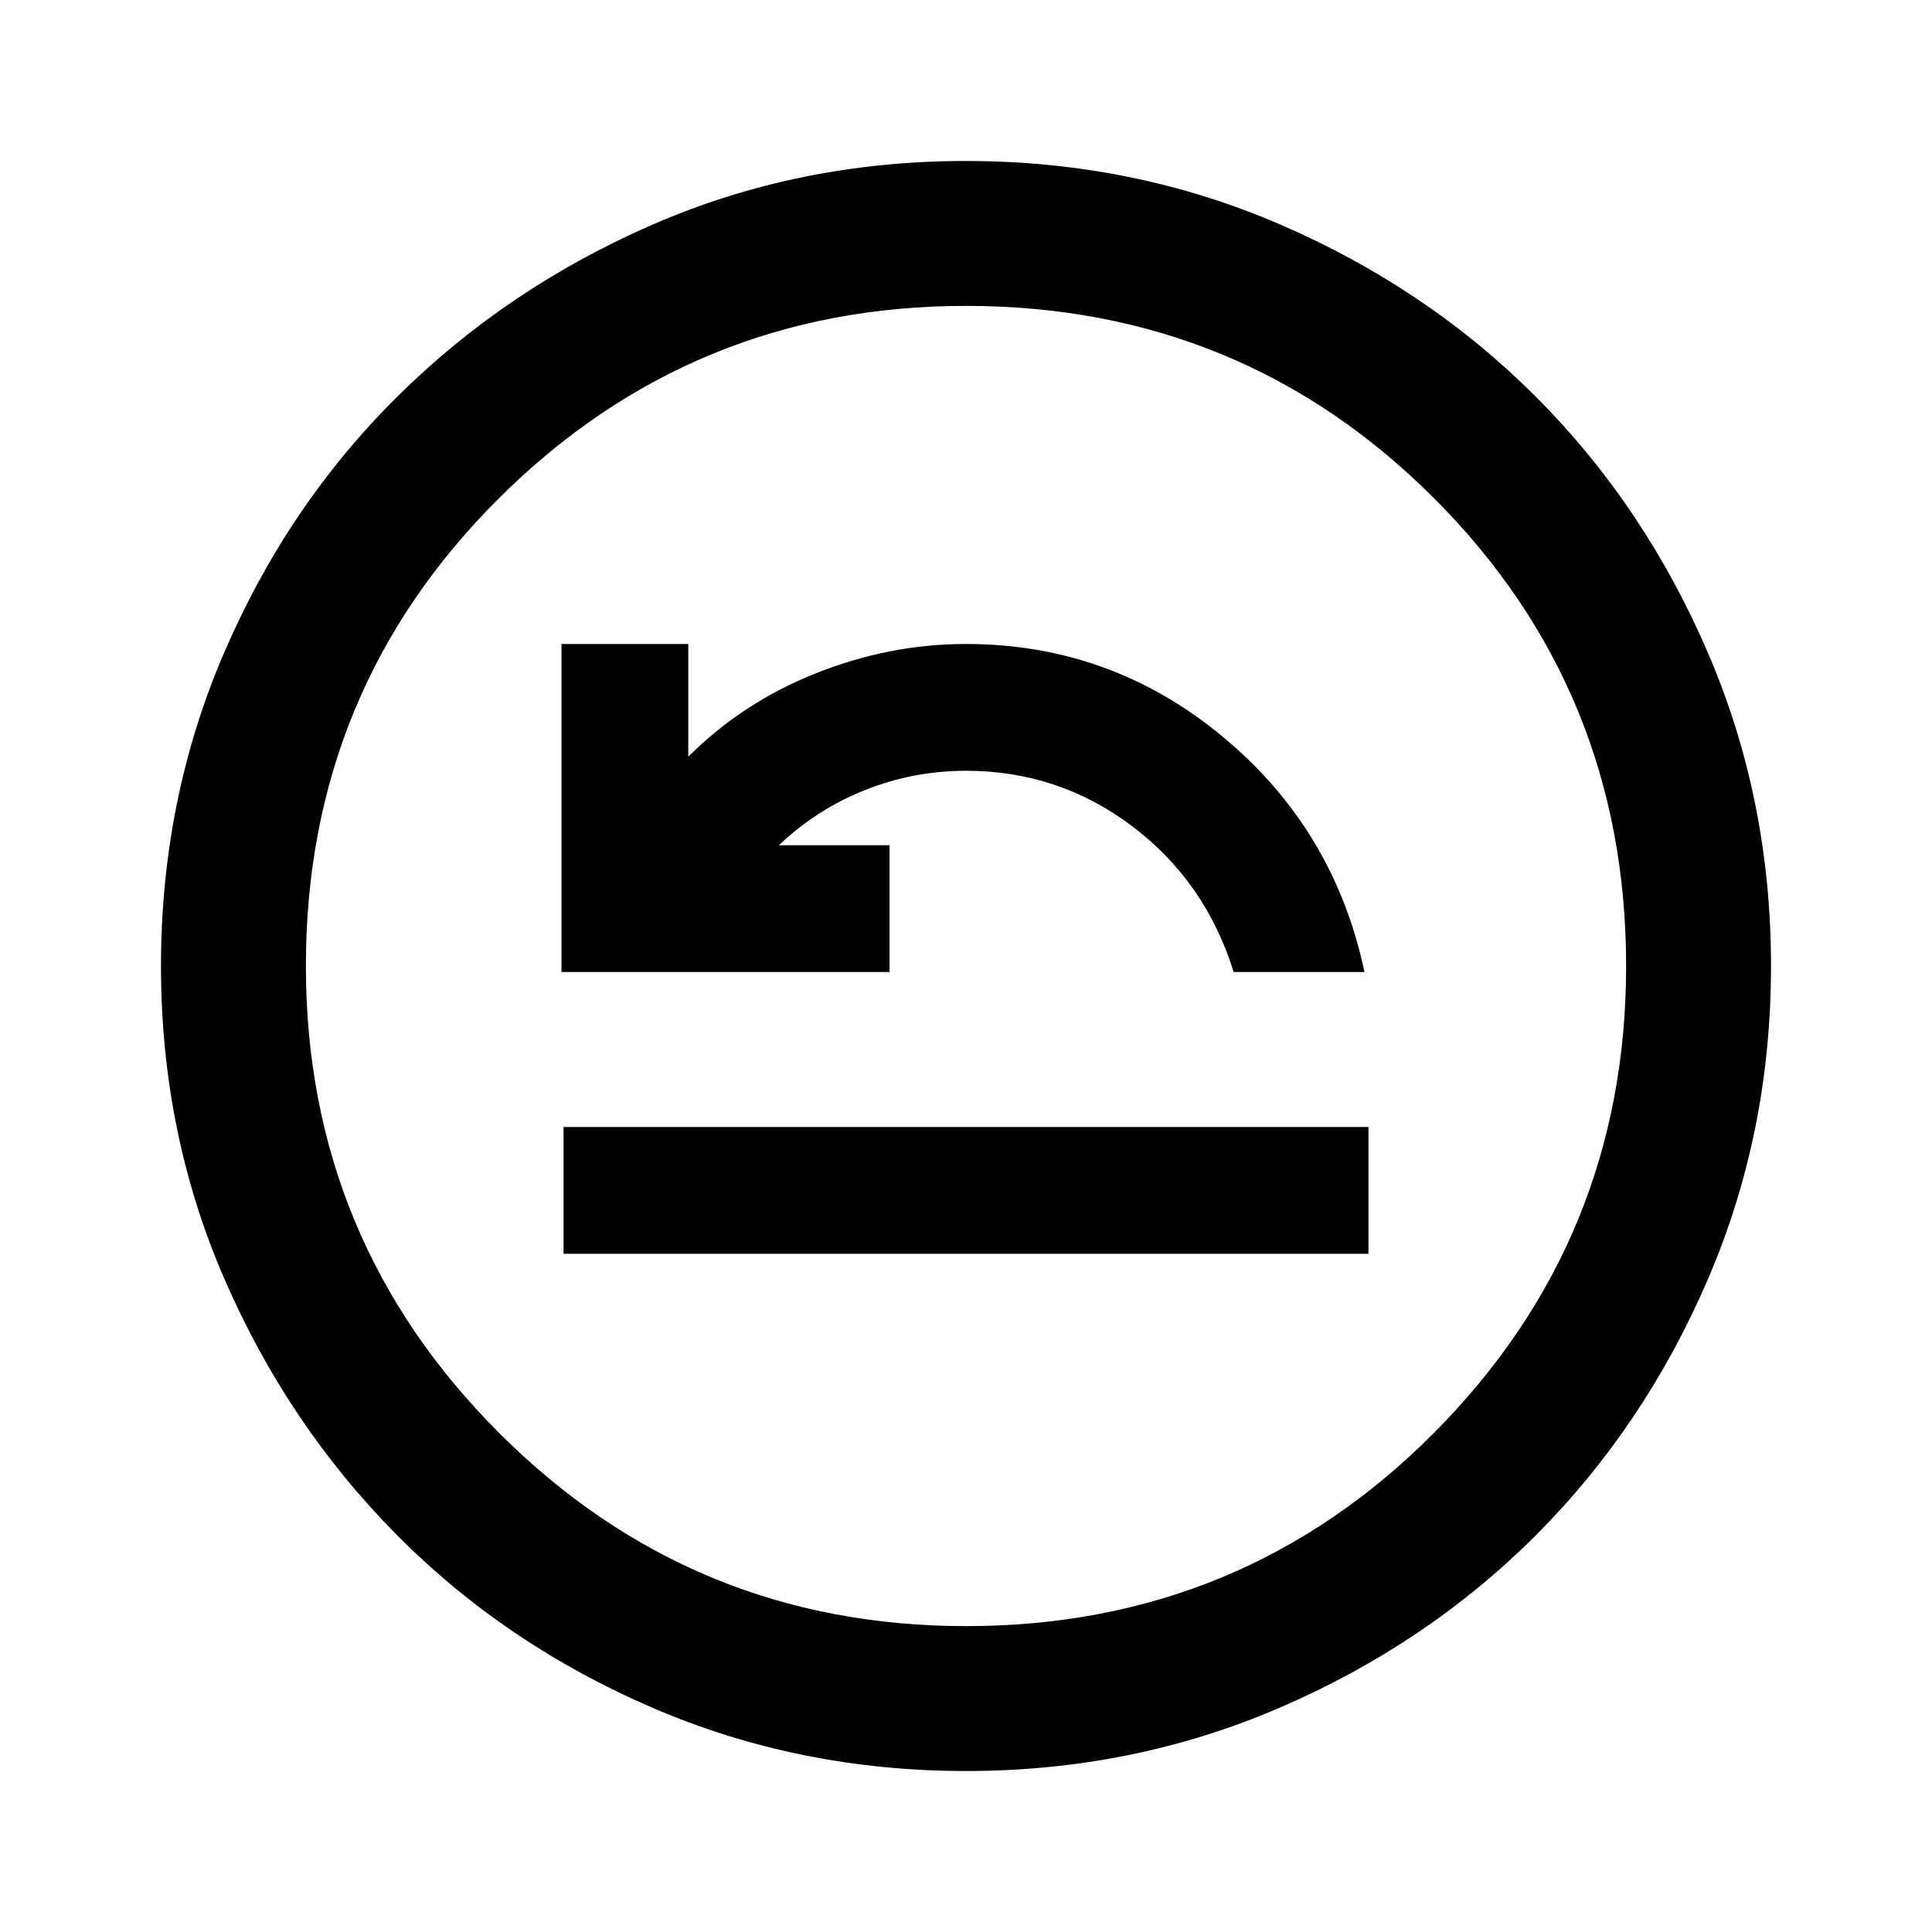 <svg xmlns="http://www.w3.org/2000/svg" height="40" width="40"><path d="M11.667 25.958h16.666v-2.625H11.667Zm-.042-5.833h6.792V17.5h-2.292q.792-.75 1.792-1.146 1-.396 2.083-.396 1.917 0 3.438 1.146 1.52 1.146 2.104 3.021h2.708q-.625-2.958-2.938-4.875Q23 13.333 20 13.333q-1.583 0-3.104.605-1.521.604-2.646 1.729v-2.334h-2.625ZM20 36.667q-3.458 0-6.5-1.313-3.042-1.312-5.292-3.583t-3.562-5.292Q3.333 23.458 3.333 20t1.313-6.5q1.312-3.042 3.583-5.292t5.292-3.562Q16.542 3.333 20 3.333t6.5 1.313q3.042 1.312 5.292 3.562t3.562 5.292q1.313 3.042 1.313 6.5t-1.313 6.5q-1.312 3.042-3.562 5.292T26.5 35.354q-3.042 1.313-6.5 1.313Zm0-3q5.708 0 9.688-4 3.979-4 3.979-9.667 0-5.708-3.979-9.687-3.98-3.98-9.688-3.98-5.667 0-9.667 3.98-4 3.979-4 9.687 0 5.667 4 9.667t9.667 4ZM20 20Z"/></svg>